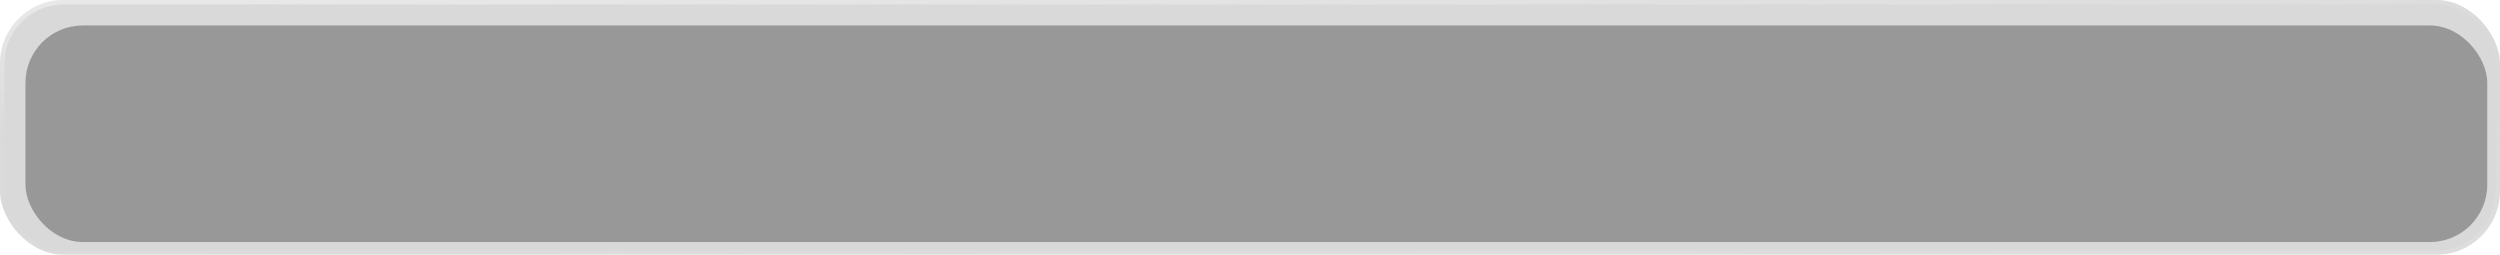 <svg width="785" height="80" viewBox="0 0 785 80" fill="none" xmlns="http://www.w3.org/2000/svg">
  <g filter="url(#filter0_b_3979_15850)">
    <rect width="785" height="80" rx="20" fill="#808080" fill-opacity="0.3" />
    <rect x="0.7" y="0.7" width="783.6" height="78.6" rx="19.3"
      stroke="url(#paint0_linear_3979_15850)" stroke-width="1.4" />
    <g filter="url(#filter1_iiii_3979_15850)">
      <rect x="6" y="6" width="773" height="68" rx="18" fill="#D0D0D0" fill-opacity="0.05" />
      <rect x="6" y="6" width="773" height="68" rx="18" fill="black" fill-opacity="0.3" />
    </g>
  </g>
  <defs>
    <filter id="filter0_b_3979_15850" x="-100" y="-100" width="985" height="280"
      filterUnits="userSpaceOnUse" color-interpolation-filters="sRGB">
      <feFlood flood-opacity="0" result="BackgroundImageFix" />
      <feGaussianBlur in="BackgroundImageFix" stdDeviation="50" />
      <feComposite in2="SourceAlpha" operator="in" result="effect1_backgroundBlur_3979_15850" />
      <feBlend mode="normal" in="SourceGraphic" in2="effect1_backgroundBlur_3979_15850"
        result="shape" />
    </filter>
    <filter id="filter1_iiii_3979_15850" x="6" y="5.5" width="774" height="70"
      filterUnits="userSpaceOnUse" color-interpolation-filters="sRGB">
      <feFlood flood-opacity="0" result="BackgroundImageFix" />
      <feBlend mode="normal" in="SourceGraphic" in2="BackgroundImageFix" result="shape" />
      <feColorMatrix in="SourceAlpha" type="matrix"
        values="0 0 0 0 0 0 0 0 0 0 0 0 0 0 0 0 0 0 127 0" result="hardAlpha" />
      <feOffset dx="1" dy="1.5" />
      <feGaussianBlur stdDeviation="2" />
      <feComposite in2="hardAlpha" operator="arithmetic" k2="-1" k3="1" />
      <feColorMatrix type="matrix" values="0 0 0 0 0 0 0 0 0 0 0 0 0 0 0 0 0 0 0.1 0" />
      <feBlend mode="normal" in2="shape" result="effect1_innerShadow_3979_15850" />
      <feColorMatrix in="SourceAlpha" type="matrix"
        values="0 0 0 0 0 0 0 0 0 0 0 0 0 0 0 0 0 0 127 0" result="hardAlpha" />
      <feOffset dx="1" dy="1.5" />
      <feGaussianBlur stdDeviation="2" />
      <feComposite in2="hardAlpha" operator="arithmetic" k2="-1" k3="1" />
      <feColorMatrix type="matrix" values="0 0 0 0 0 0 0 0 0 0 0 0 0 0 0 0 0 0 0.08 0" />
      <feBlend mode="overlay" in2="effect1_innerShadow_3979_15850"
        result="effect2_innerShadow_3979_15850" />
      <feColorMatrix in="SourceAlpha" type="matrix"
        values="0 0 0 0 0 0 0 0 0 0 0 0 0 0 0 0 0 0 127 0" result="hardAlpha" />
      <feOffset dy="-0.5" />
      <feGaussianBlur stdDeviation="0.5" />
      <feComposite in2="hardAlpha" operator="arithmetic" k2="-1" k3="1" />
      <feColorMatrix type="matrix" values="0 0 0 0 1 0 0 0 0 1 0 0 0 0 1 0 0 0 0.25 0" />
      <feBlend mode="normal" in2="effect2_innerShadow_3979_15850"
        result="effect3_innerShadow_3979_15850" />
      <feColorMatrix in="SourceAlpha" type="matrix"
        values="0 0 0 0 0 0 0 0 0 0 0 0 0 0 0 0 0 0 127 0" result="hardAlpha" />
      <feOffset dy="-0.5" />
      <feGaussianBlur stdDeviation="0.5" />
      <feComposite in2="hardAlpha" operator="arithmetic" k2="-1" k3="1" />
      <feColorMatrix type="matrix" values="0 0 0 0 1 0 0 0 0 1 0 0 0 0 1 0 0 0 0.3 0" />
      <feBlend mode="overlay" in2="effect3_innerShadow_3979_15850"
        result="effect4_innerShadow_3979_15850" />
    </filter>
    <linearGradient id="paint0_linear_3979_15850" x1="54.993" y1="-1.77376e-05" x2="59.601"
      y2="104.099" gradientUnits="userSpaceOnUse">
      <stop stop-color="white" stop-opacity="0.4" />
      <stop offset="0.406" stop-color="white" stop-opacity="0.01" />
      <stop offset="0.574" stop-color="white" stop-opacity="0.01" />
      <stop offset="1" stop-color="white" stop-opacity="0.1" />
    </linearGradient>
  </defs>
</svg>